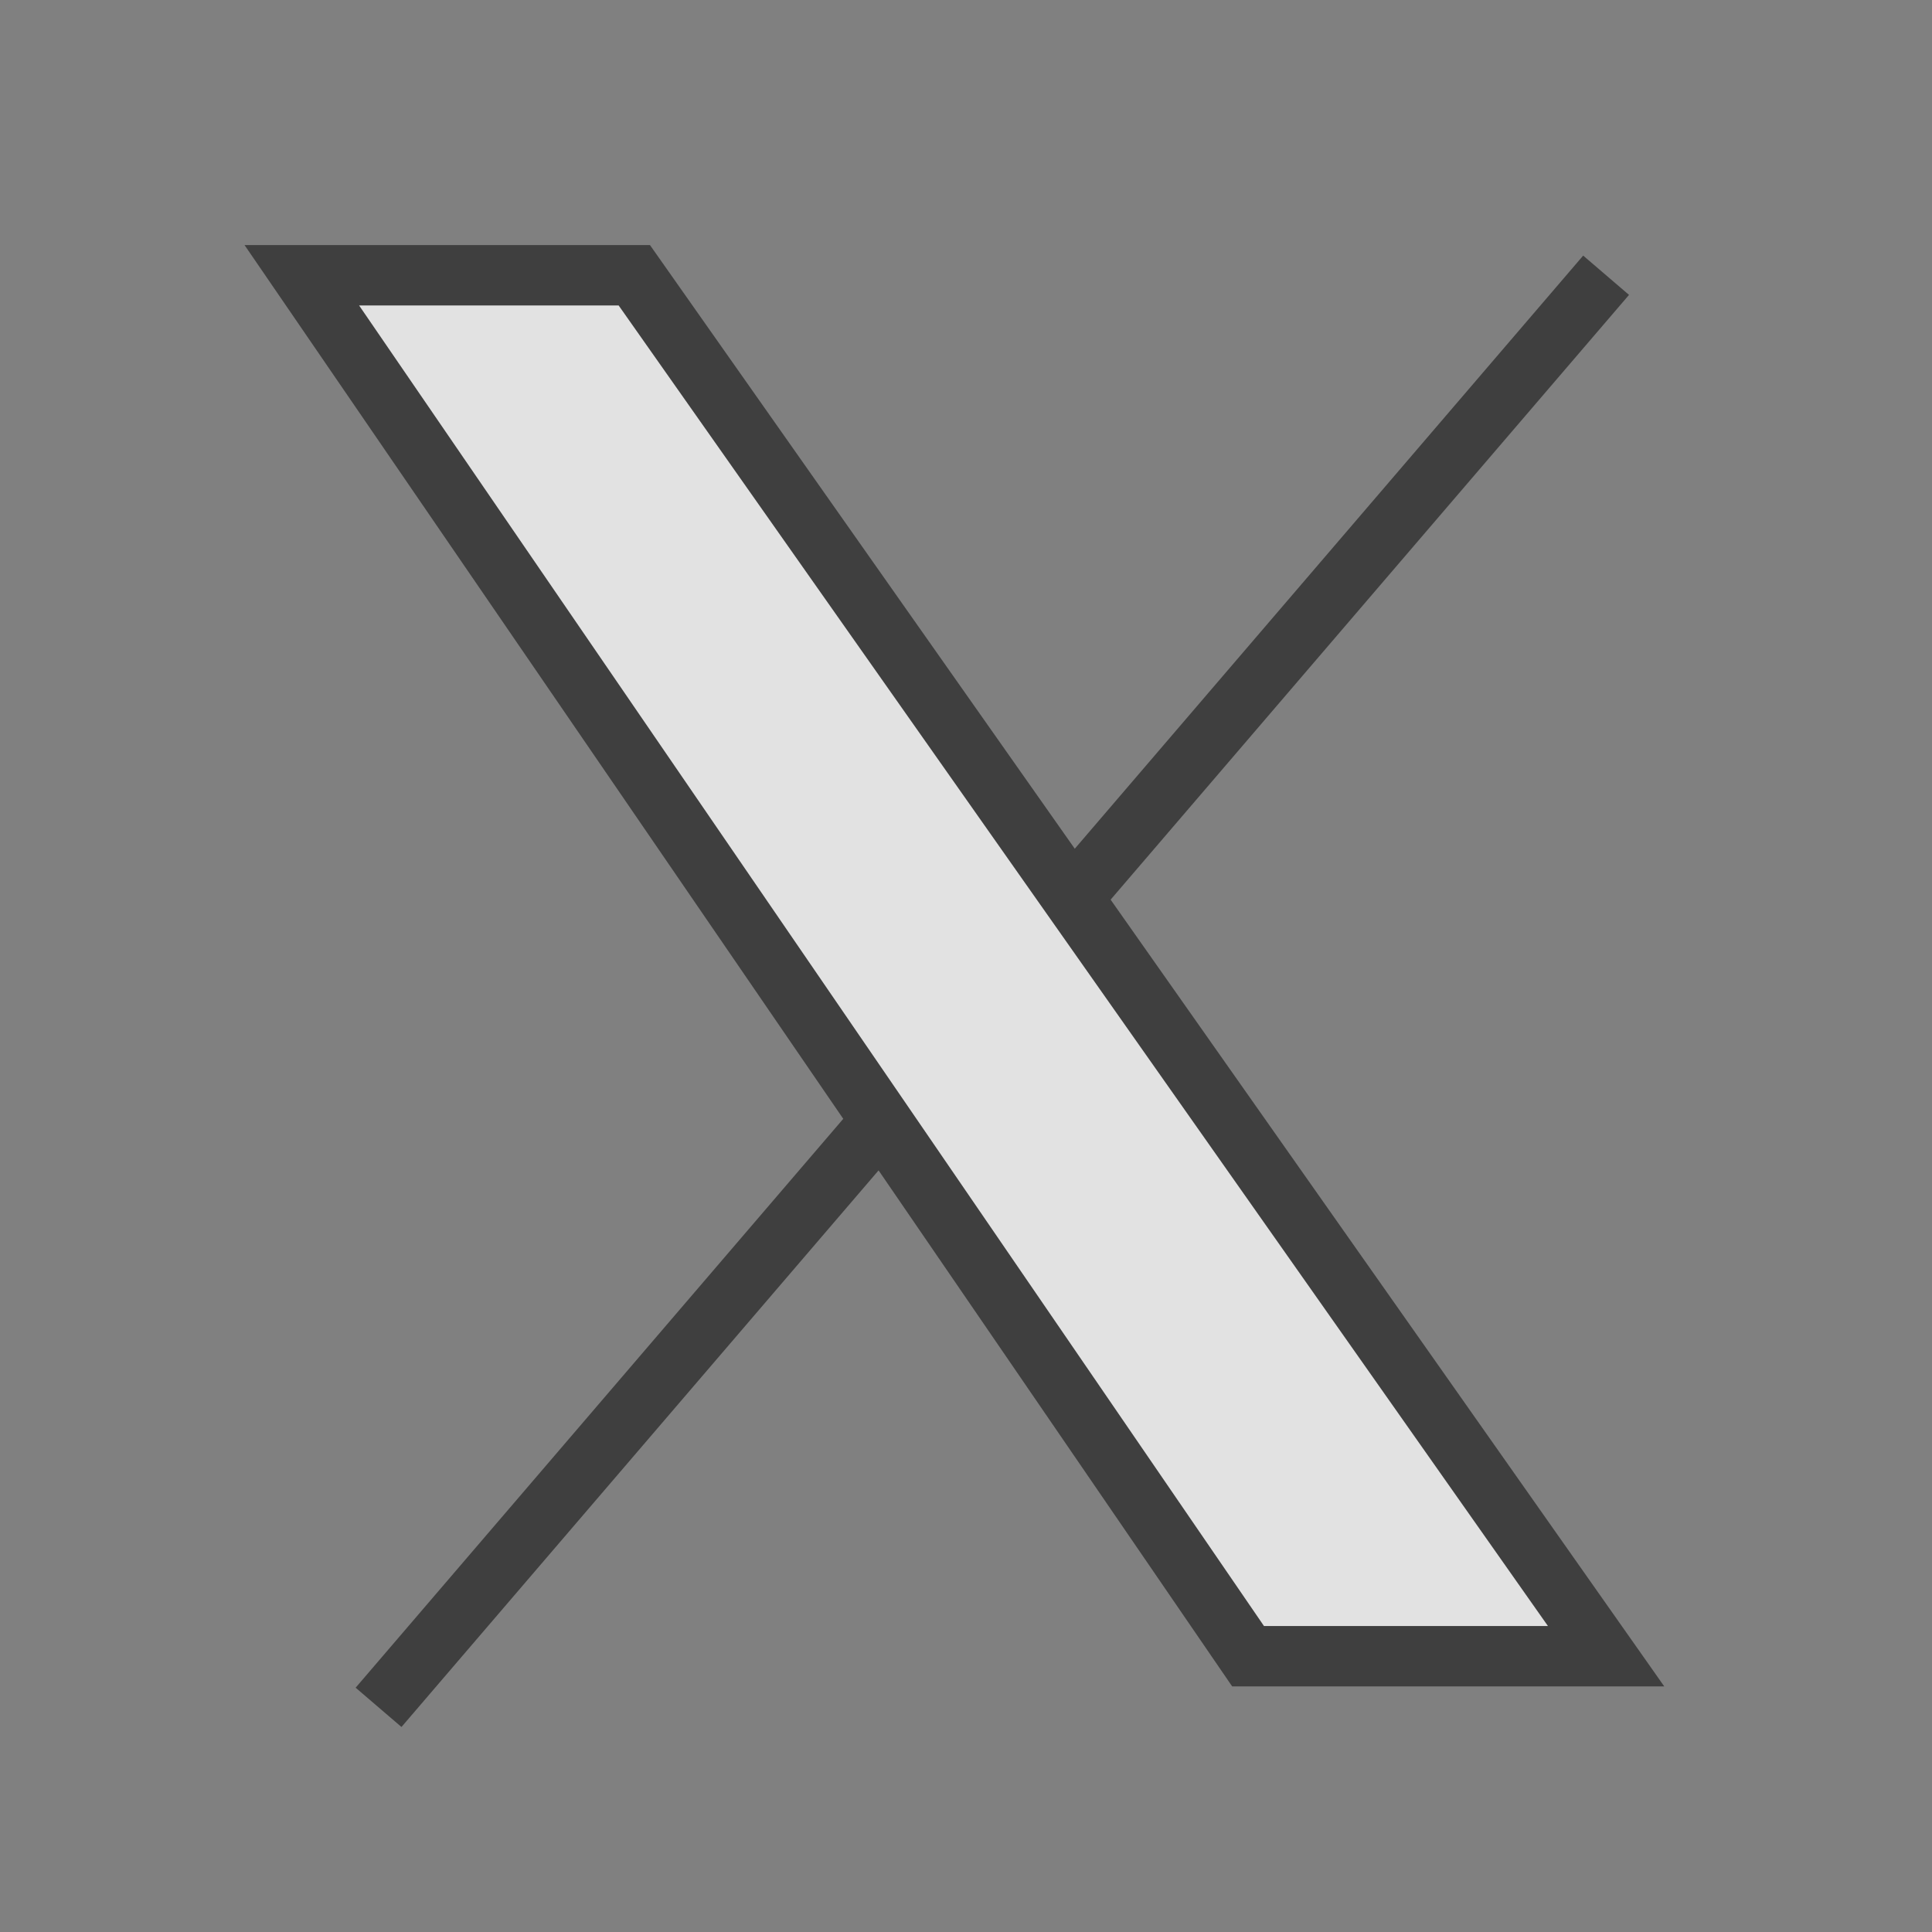 <svg width="32" height="32" viewBox="0 0 32 32" fill="none" xmlns="http://www.w3.org/2000/svg">
<rect x="0" y="0" width="32" height="32" fill="#808080" stroke="none"/>
<g opacity="0.77">
<path d="M26.602 4.559L6.27 28.279" stroke="#2C2C2C"/>
<path d="M26.602 27.432L10.506 4.559H4.999L20.672 27.432H26.602Z" fill="white" stroke="#2C2C2C"/>
</g>
</svg>
